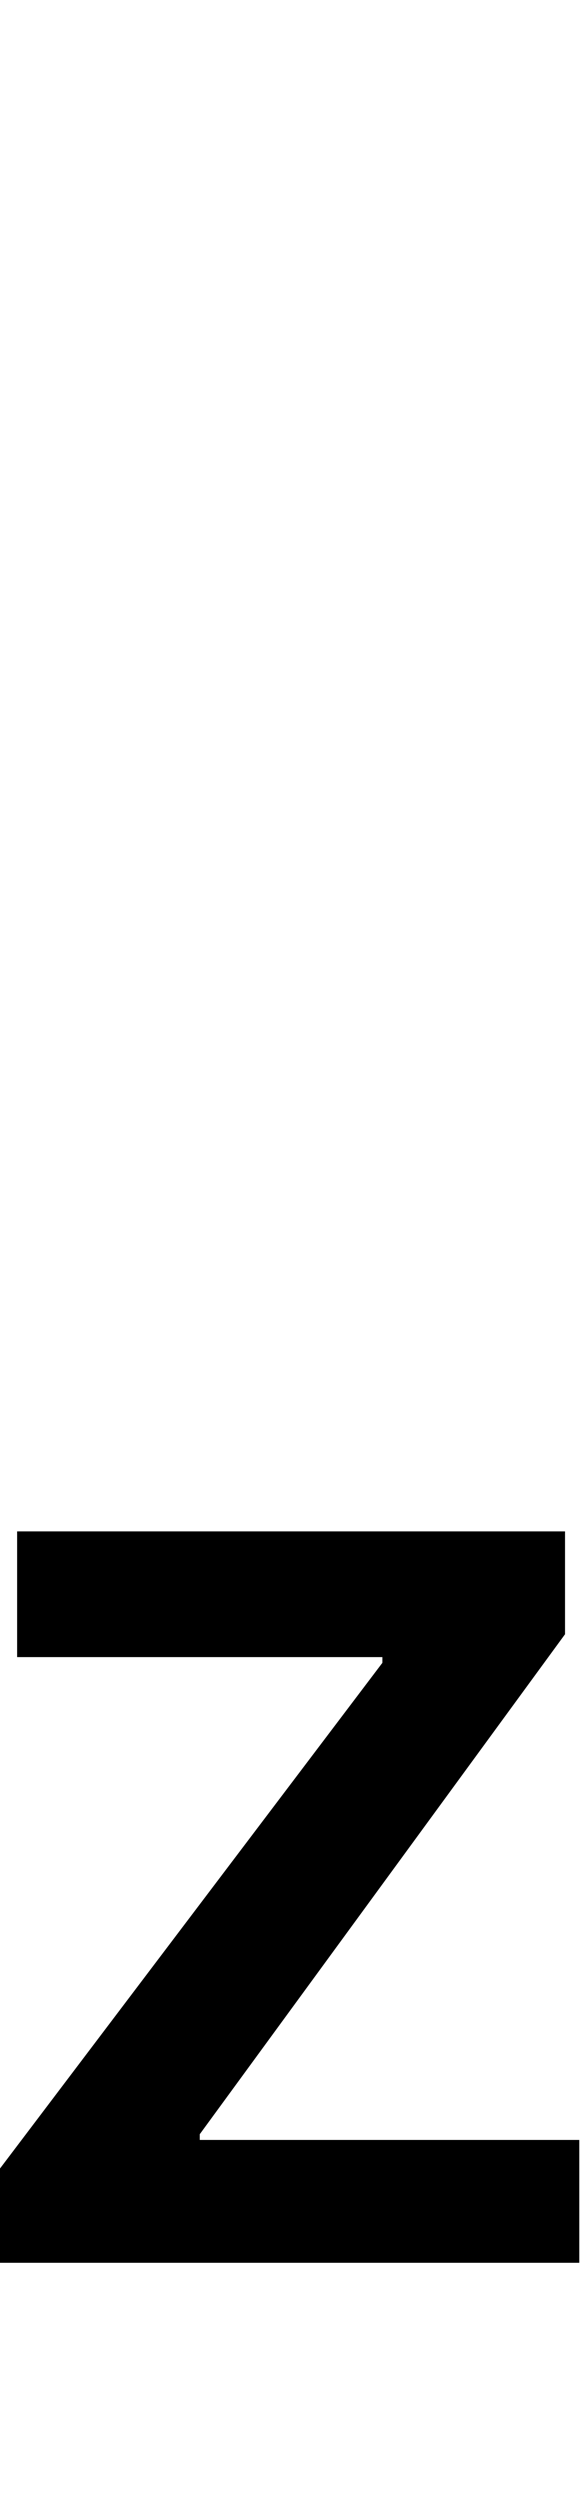 <svg id="svg-z.subs" xmlns="http://www.w3.org/2000/svg" width="82" height="350"><path d="M116 352H928V180H396V172L908 -528V-672H140V-496H652V-488L116 220Z" transform="translate(-11.6 281.6) scale(0.1)"/></svg>
